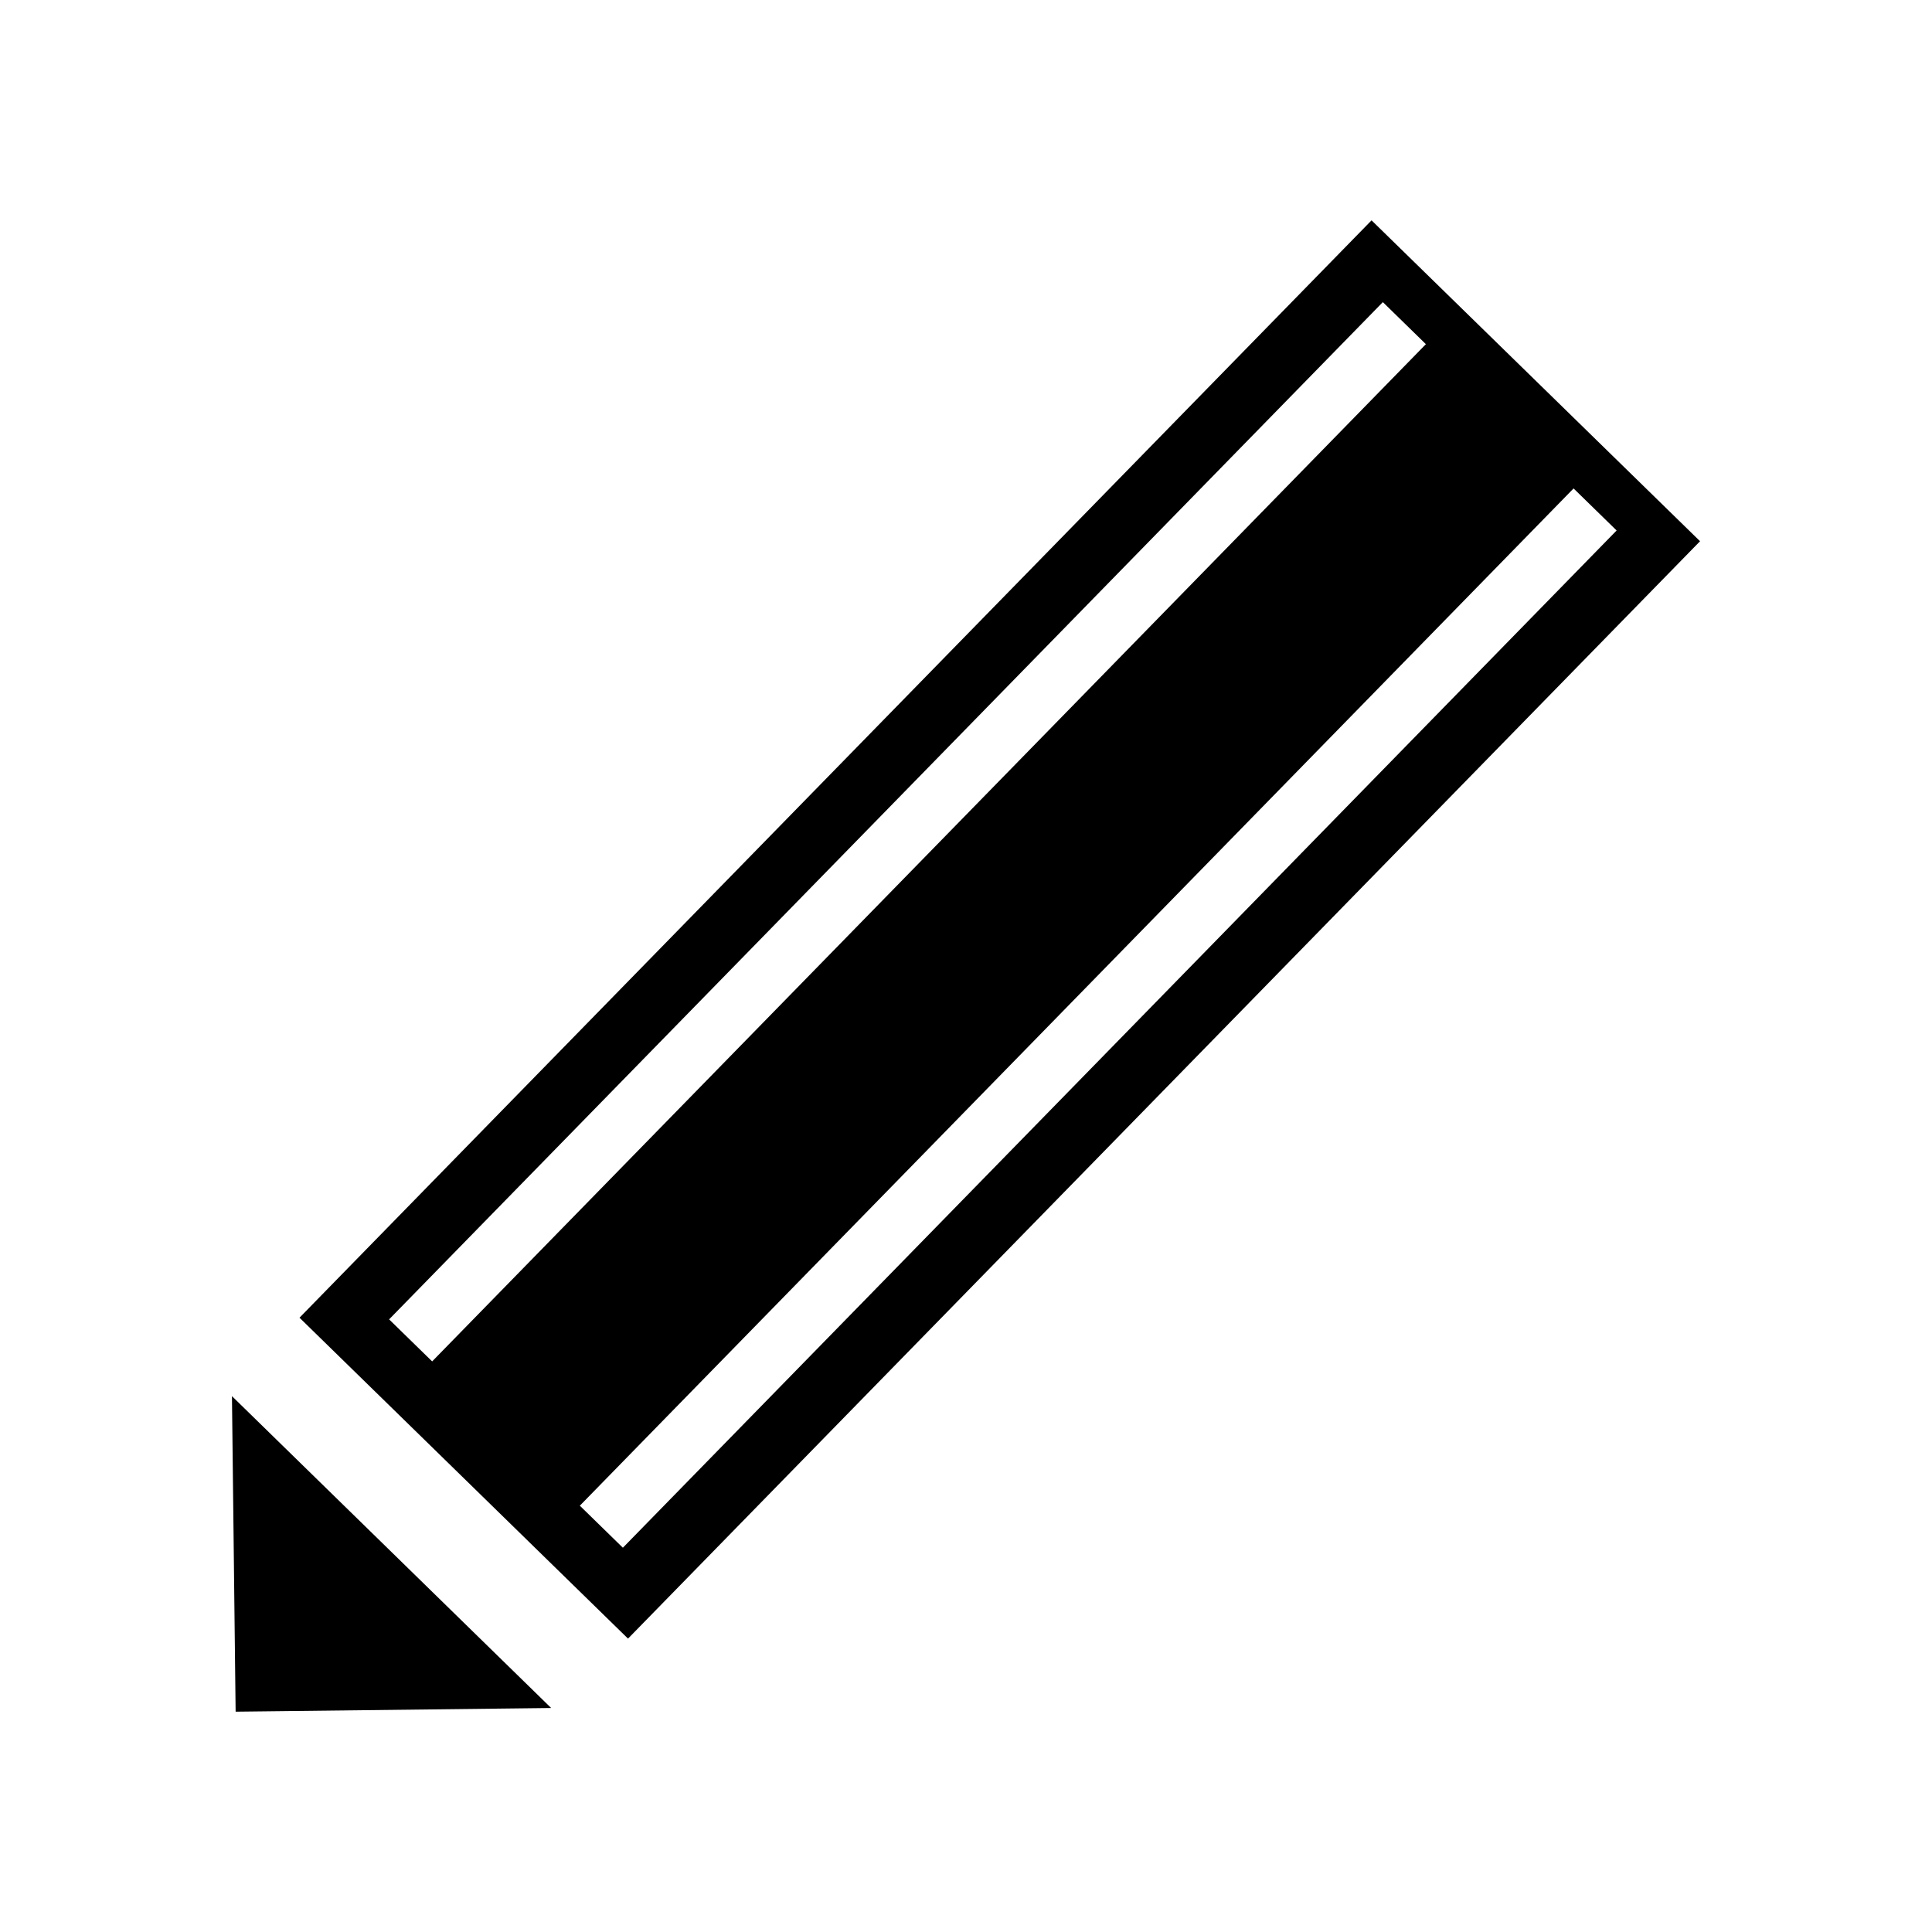 <?xml version="1.0" encoding="UTF-8"?>
<svg id="Layer_2" data-name="Layer 2" xmlns="http://www.w3.org/2000/svg" width="500" height="500" viewBox="0 0 500 500">
  <path d="M354.96,57.02L77.51,341.02l85.02,83.05L439.97,140.07l-85.02-83.05ZM100.7,341.45L357.88,78.19l11.14,10.88L111.84,352.33l-11.14-10.88ZM161.2,400.55l-11.14-10.88L407.24,126.41l11.14,10.88L161.2,400.55Z"/>
  <polygon points="60.98 442.98 142.64 442.03 60.03 361.32 60.98 442.98"/>
</svg>